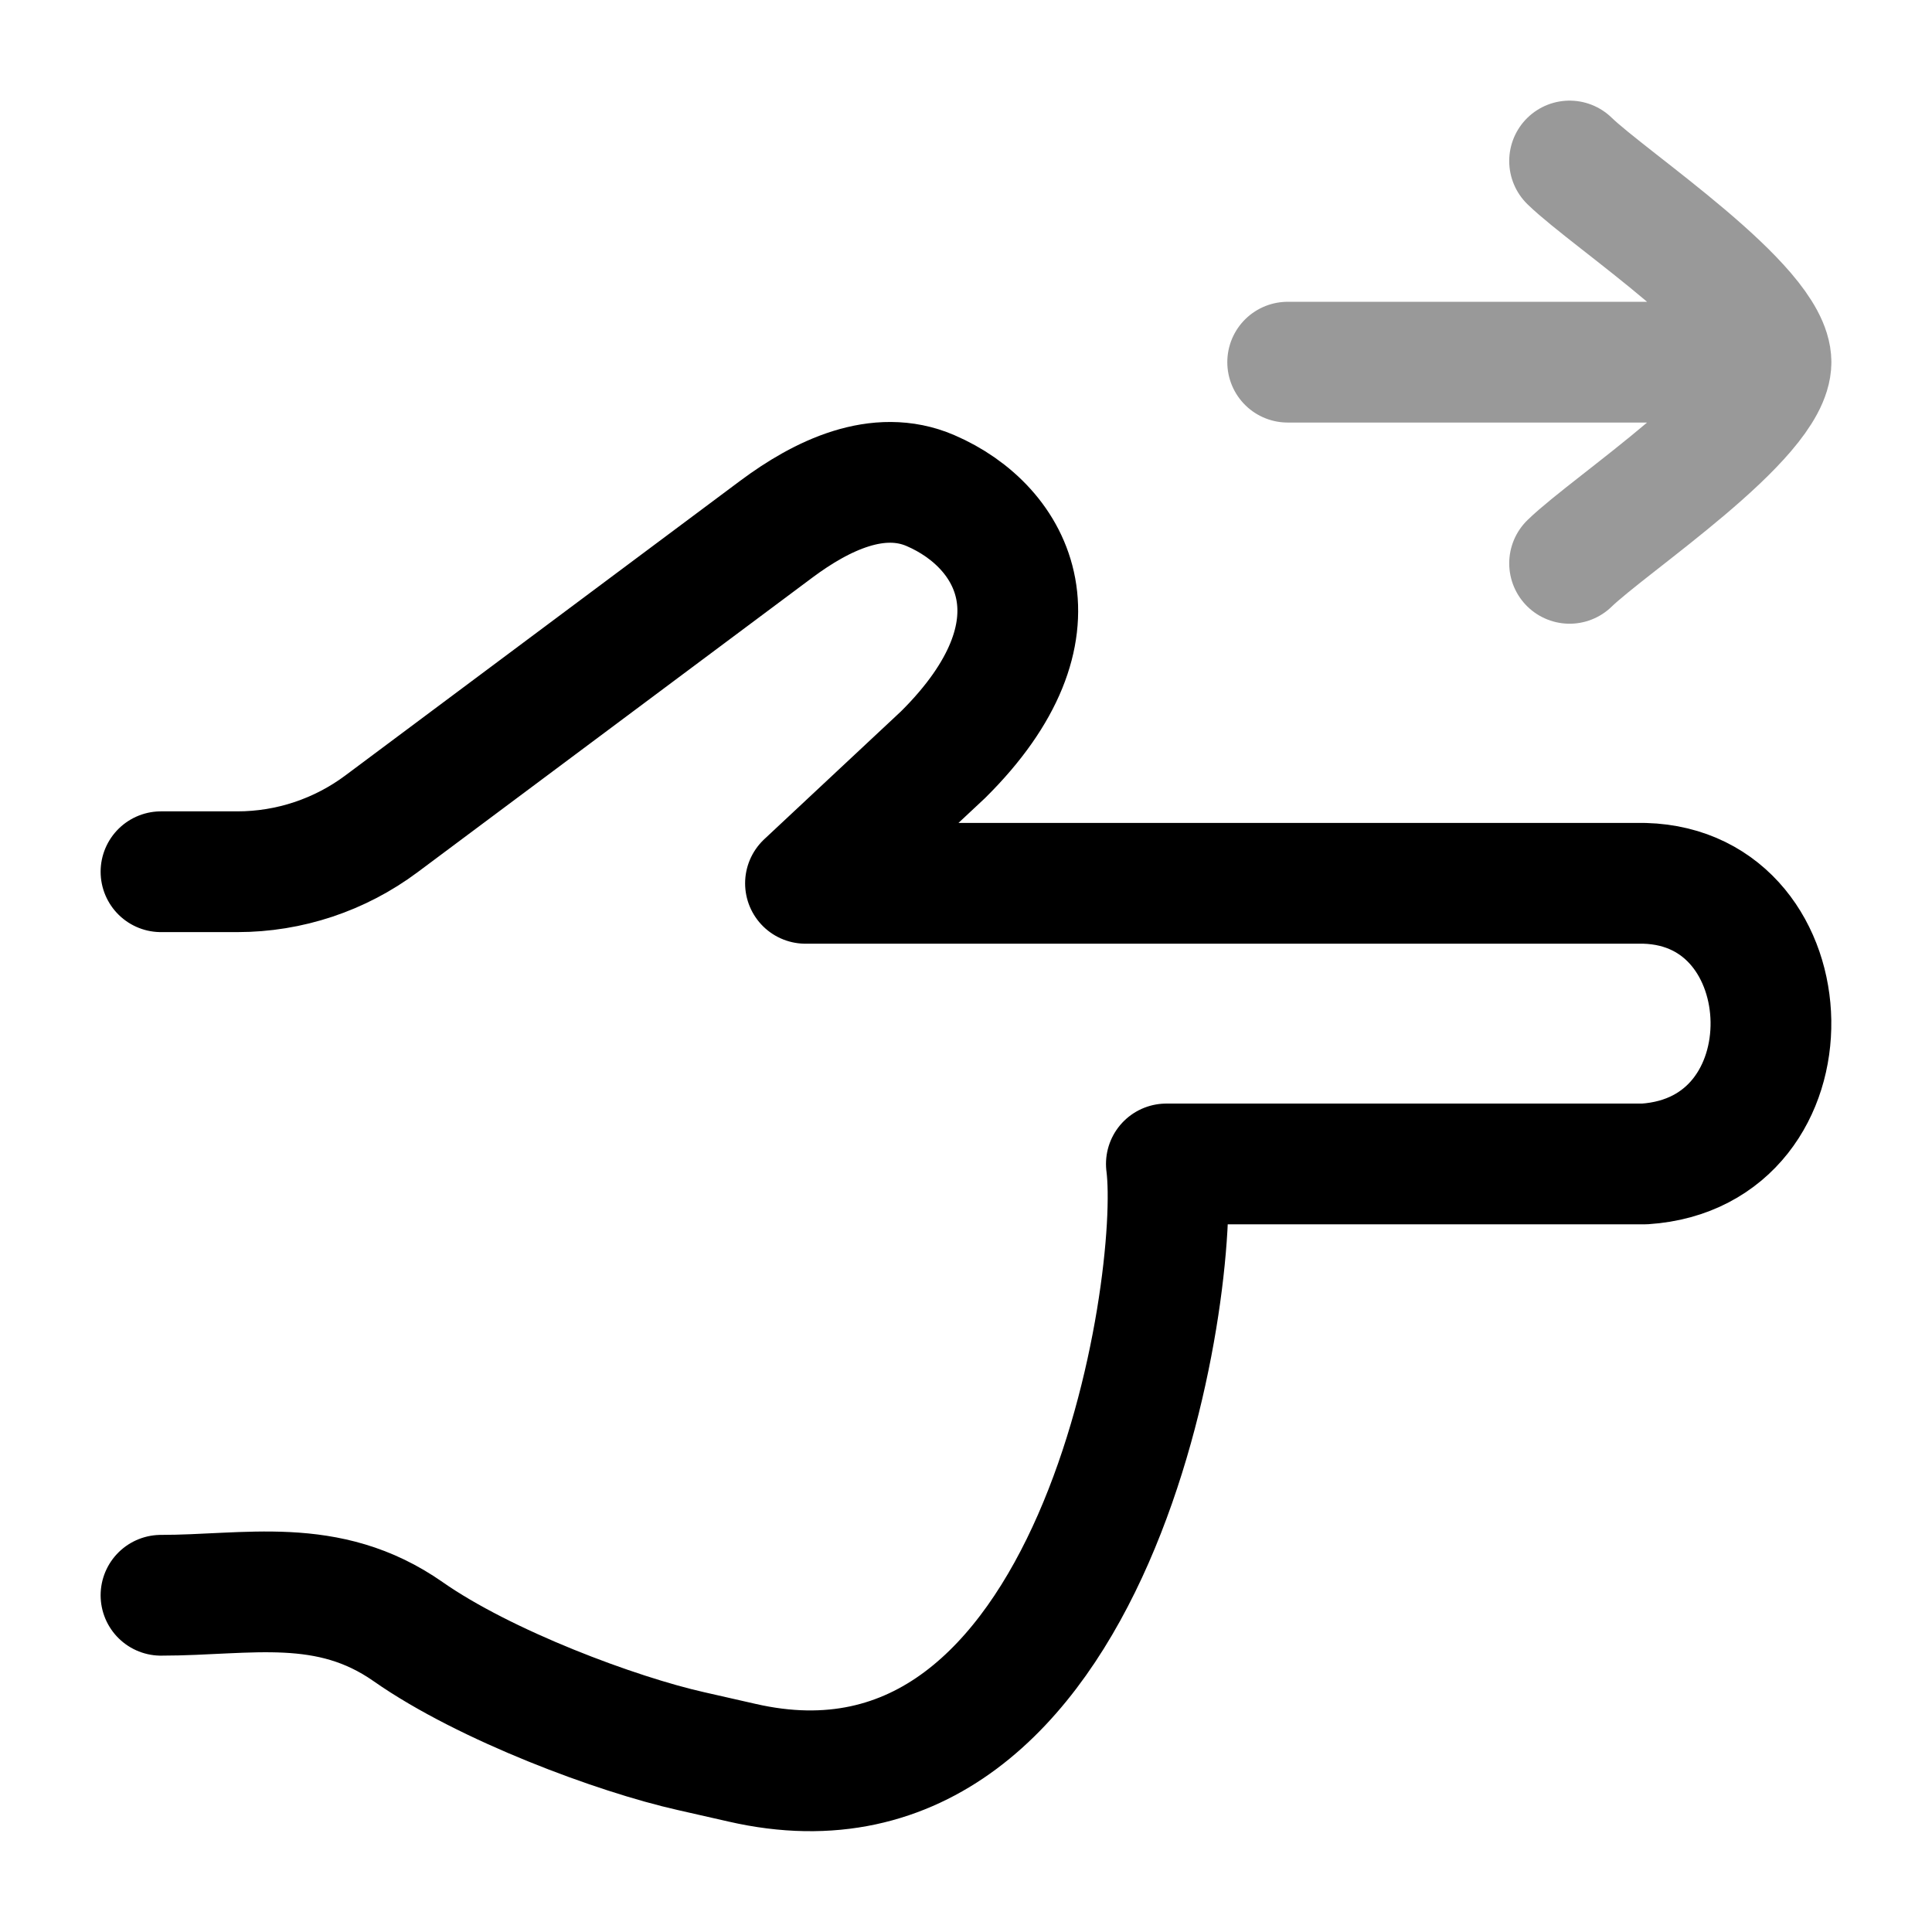 <svg width="24" height="24" viewBox="0 0 24 24" fill="none" xmlns="http://www.w3.org/2000/svg">
<path opacity="0.4" d="M22 4.499H15.996M22 4.499C22 3.799 20.004 2.491 19.498 2M22 4.499C22 5.199 20.004 6.507 19.498 6.998" stroke="currentColor" stroke-width="1.5" stroke-linecap="round" stroke-linejoin="round"/>
<path d="M2 10.829H2.949C3.594 10.829 4.222 10.62 4.74 10.233L9.643 6.574C10.209 6.152 10.91 5.815 11.558 6.094C12.606 6.545 13.287 7.817 11.715 9.375L10.006 10.973H20.429C22.472 11.029 22.573 14.318 20.429 14.459H14.489C14.68 15.939 13.637 22.913 9.217 21.897C9.007 21.849 8.794 21.8 8.583 21.753C7.665 21.547 6.027 20.939 5.07 20.269C4.073 19.571 3.081 19.817 2 19.817" stroke="currentColor" stroke-width="1.5" stroke-linecap="round" stroke-linejoin="round"/>
</svg>
